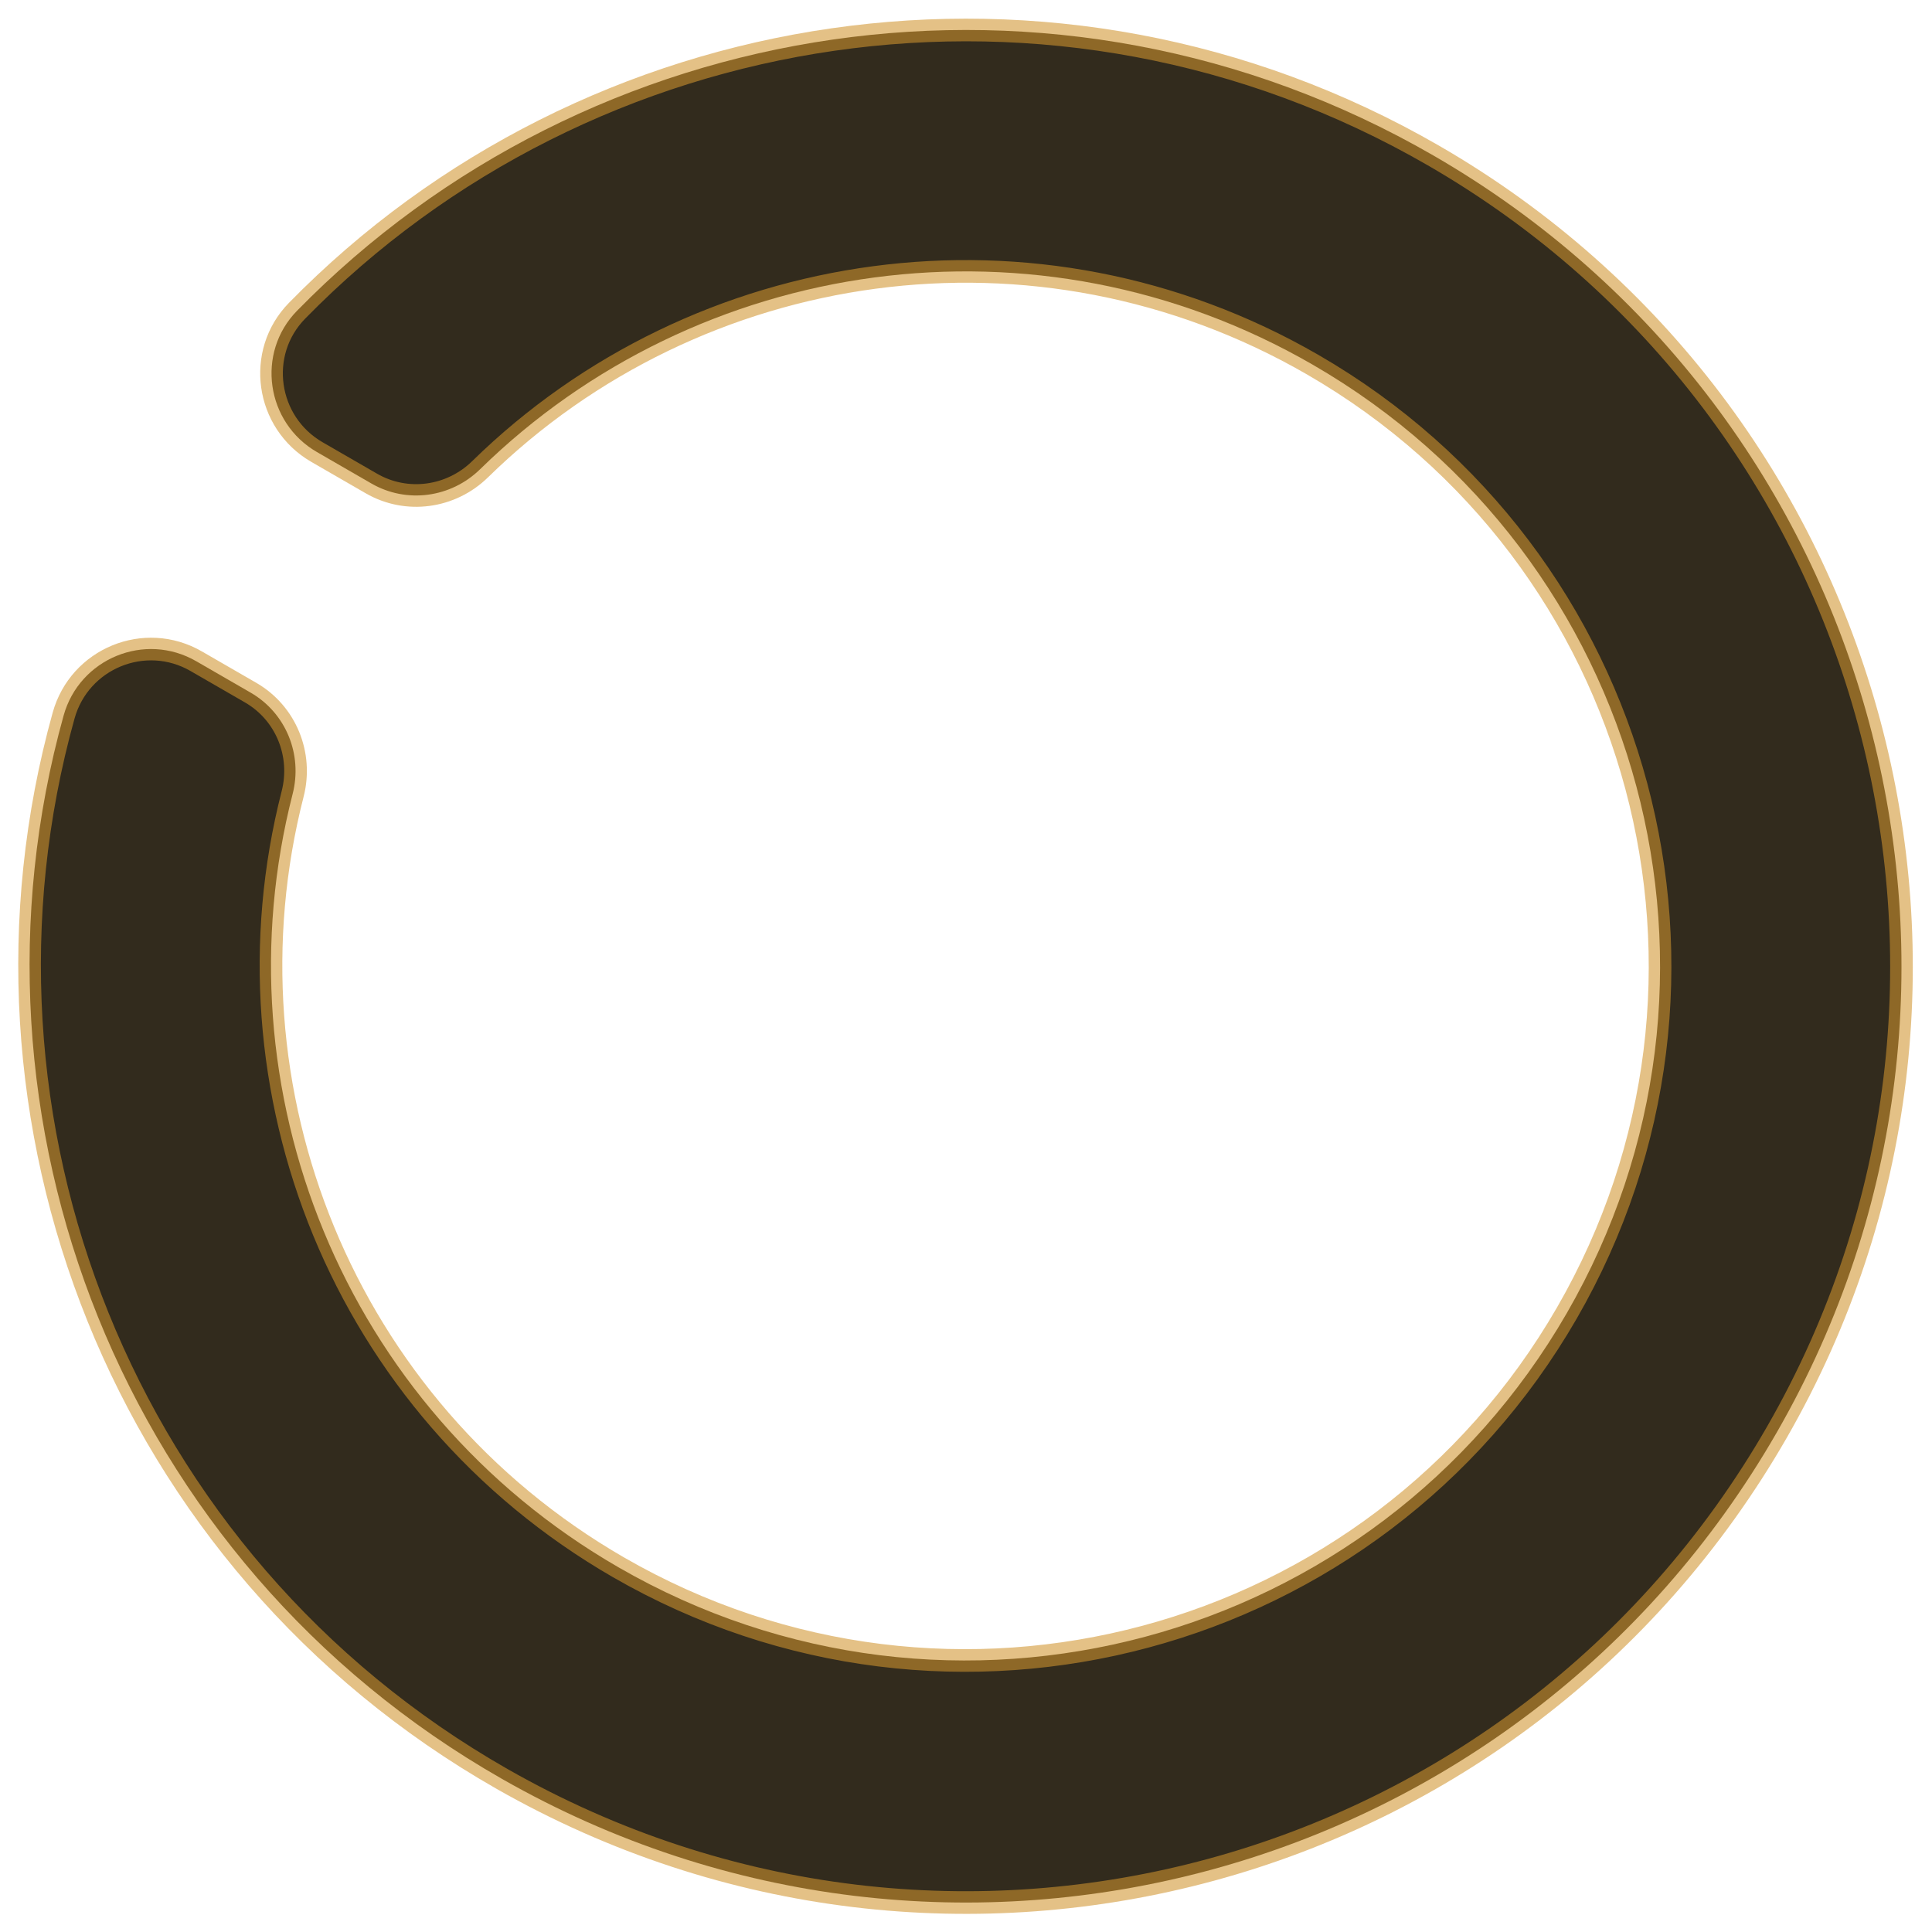 <?xml version="1.0" encoding="UTF-8" standalone="no"?>
<svg
   xmlns:dc="http://purl.org/dc/elements/1.1/"
   xmlns:cc="http://creativecommons.org/ns#"
   xmlns:rdf="http://www.w3.org/1999/02/22-rdf-syntax-ns#"
   xmlns:svg="http://www.w3.org/2000/svg"
   xmlns="http://www.w3.org/2000/svg"
   xmlns:sodipodi="http://sodipodi.sourceforge.net/DTD/sodipodi-0.dtd"
   xmlns:inkscape="http://www.inkscape.org/namespaces/inkscape"
   class="svg-inline--fa fa-circle-notch fa-w-16 fa-3x"
   role="img"
   aria-hidden="true"
   viewBox="0 0 512 512"
   focusable="false"
   data-prefix="fas"
   data-icon="circle-notch"
   version="1.1"
   id="svg69892"
   sodipodi:docname="spinner-030.svg"
   inkscape:version="0.92.4 (5da689c313, 2019-01-14)">
  <defs
     id="defs69896" />
  <sodipodi:namedview
     pagecolor="#ffffff"
     bordercolor="#666666"
     borderopacity="1"
     objecttolerance="10"
     gridtolerance="10"
     guidetolerance="10"
     inkscape:pageopacity="0"
     inkscape:pageshadow="2"
     inkscape:window-width="1002"
     inkscape:window-height="687"
     id="namedview69894"
     showgrid="false"
     inkscape:zoom="0.4609375"
     inkscape:cx="236.47458"
     inkscape:cy="256"
     inkscape:window-x="376"
     inkscape:window-y="62"
     inkscape:window-maximized="0"
     inkscape:current-layer="svg69892" />
  <path
     class=""
     d="m 83.994,119.8 14.427,8.329 c 9.357,5.402 21.099,3.774 28.819,-3.784 C 184.751,68.04 274.71,54.395 347.873,96.636 435.939,147.481 466.075,259.906 415.222,347.985 364.377,436.05 251.953,466.186 163.873,415.334 90.72,373.099 57.544,288.374 77.553,210.407 80.239,199.94 75.776,188.956 66.419,183.554 L 52.001,175.23 C 38.397,167.375 21.069,174.5 16.857,189.634 -12.871,296.428 32.156,413.887 133.028,471.423 252.079,539.325 402.637,498.359 470.914,379.522 539.025,260.974 498.335,109.605 379.873,41.211 279.732,-16.606 156.031,3.359 78.717,82.356 67.806,93.505 70.484,112 83.994,119.8 Z"
     id="path69890"
     style="fill:#322b1d;fill-opacity:1;stroke:#d09430;stroke-width:6;stroke-miterlimit:4;stroke-dasharray:none;stroke-opacity:0.58"
     inkscape:connector-curvature="0" />
</svg>
